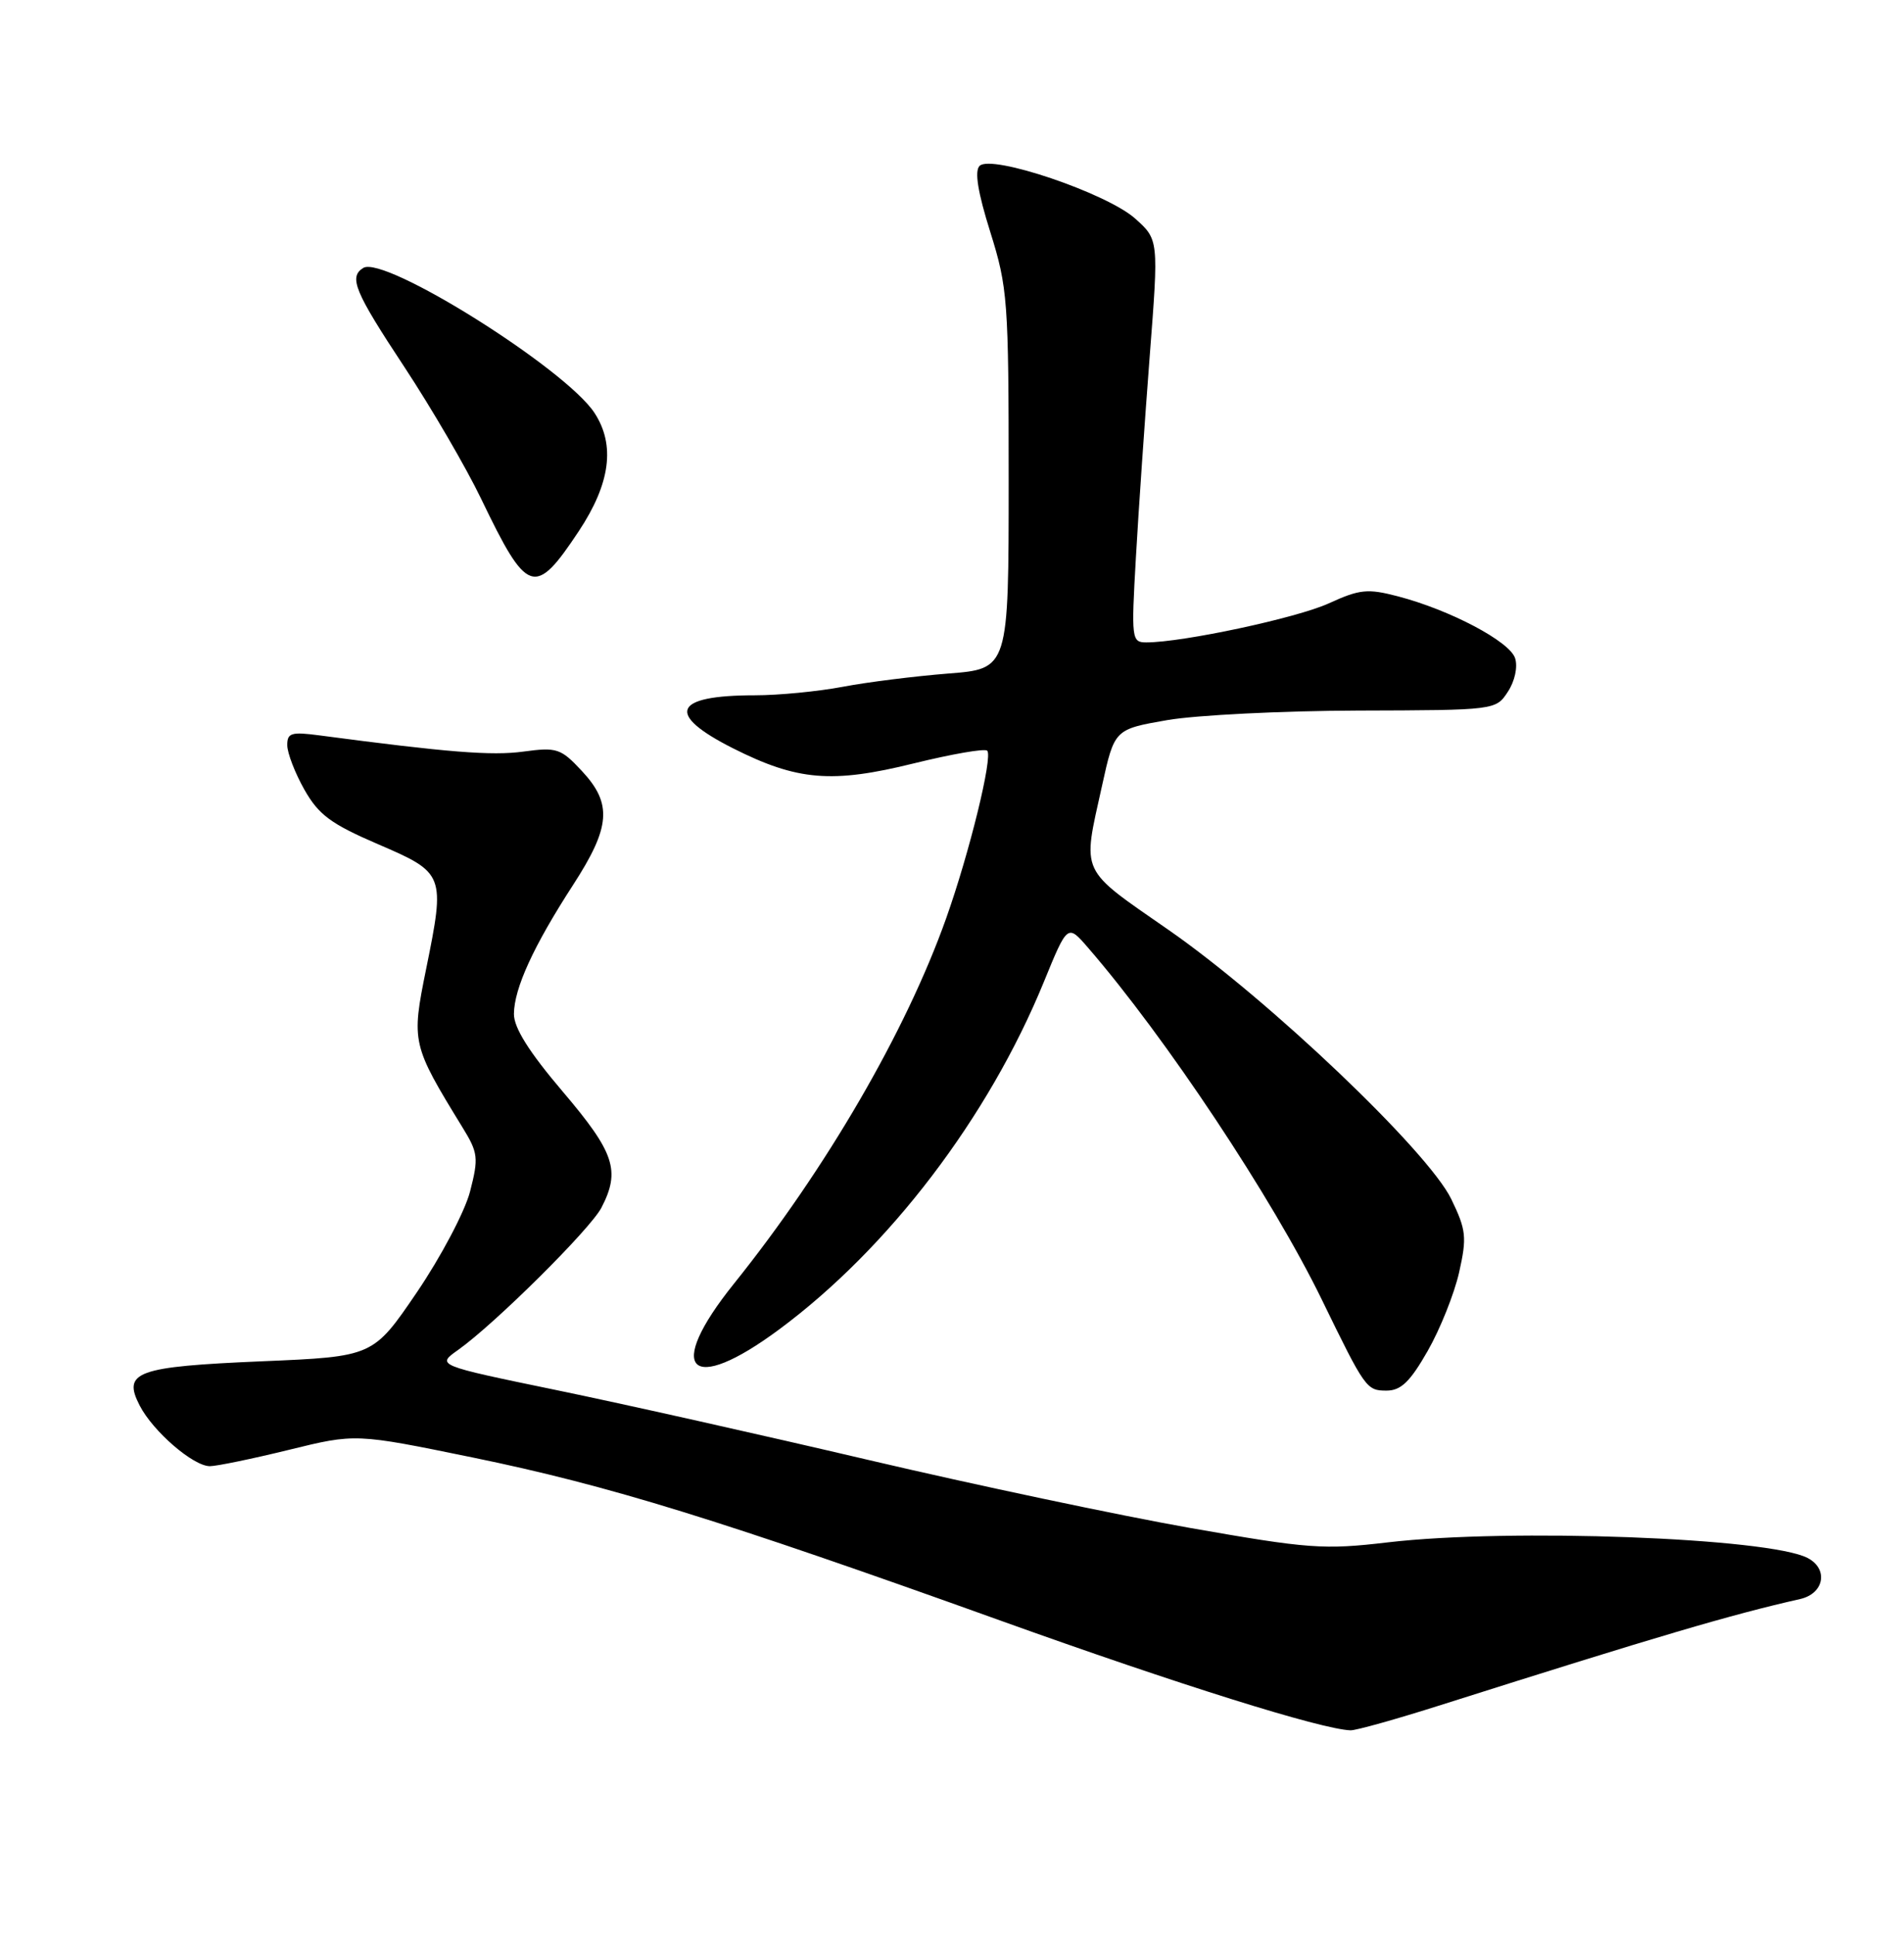 <?xml version="1.0" encoding="UTF-8" standalone="no"?>
<!DOCTYPE svg PUBLIC "-//W3C//DTD SVG 1.1//EN" "http://www.w3.org/Graphics/SVG/1.1/DTD/svg11.dtd" >
<svg xmlns="http://www.w3.org/2000/svg" xmlns:xlink="http://www.w3.org/1999/xlink" version="1.1" viewBox="0 0 252 256">
 <g >
 <path fill="currentColor"
d=" M 190.74 225.59 C 219.48 216.48 229.12 213.64 238.25 211.58 C 241.43 210.86 242.03 207.61 239.25 206.15 C 234.15 203.47 199.79 202.19 183.69 204.08 C 175.19 205.08 173.22 204.93 157.50 202.17 C 148.15 200.52 129.03 196.48 115.00 193.19 C 100.97 189.90 82.36 185.73 73.63 183.93 C 57.75 180.65 57.75 180.65 60.63 178.62 C 65.50 175.16 78.11 162.65 79.60 159.80 C 82.14 154.90 81.35 152.52 74.50 144.46 C 70.00 139.17 68.01 135.99 68.02 134.16 C 68.05 130.76 70.61 125.18 75.85 117.09 C 80.82 109.42 81.06 106.35 77.01 102.01 C 74.22 99.02 73.70 98.85 69.26 99.45 C 65.09 100.02 59.23 99.55 42.25 97.30 C 38.55 96.81 38.00 96.98 38.02 98.62 C 38.03 99.65 39.05 102.30 40.29 104.49 C 42.18 107.82 43.80 109.02 50.03 111.70 C 58.87 115.50 58.94 115.70 56.40 128.21 C 54.43 137.93 54.50 138.23 61.21 149.17 C 63.29 152.55 63.36 153.20 62.21 157.67 C 61.52 160.32 58.35 166.32 55.17 171.00 C 49.38 179.50 49.38 179.50 34.69 180.12 C 18.05 180.83 16.18 181.51 18.49 185.98 C 20.26 189.41 25.58 194.00 27.78 194.00 C 28.67 194.00 33.37 193.03 38.23 191.84 C 47.05 189.67 47.05 189.67 62.56 192.85 C 80.57 196.55 95.22 201.07 132.44 214.44 C 156.06 222.92 174.83 228.80 178.74 228.95 C 179.43 228.98 184.83 227.47 190.74 225.59 Z  M 188.96 178.75 C 190.61 175.86 192.48 171.18 193.12 168.35 C 194.16 163.71 194.06 162.75 192.08 158.66 C 189.01 152.33 167.95 132.28 154.70 123.07 C 142.77 114.78 143.24 115.80 145.85 104.00 C 147.50 96.50 147.50 96.50 154.50 95.28 C 158.35 94.62 169.71 94.05 179.74 94.02 C 197.93 93.97 197.98 93.96 199.57 91.53 C 200.49 90.13 200.90 88.25 200.53 87.10 C 199.83 84.88 191.93 80.71 185.00 78.90 C 181.02 77.86 179.96 77.96 175.86 79.84 C 171.60 81.78 156.53 85.00 151.72 85.00 C 149.77 85.00 149.72 84.58 150.34 73.75 C 150.69 67.56 151.52 55.57 152.17 47.10 C 153.36 31.71 153.36 31.71 150.23 28.91 C 146.47 25.56 131.21 20.39 129.65 21.95 C 128.96 22.64 129.42 25.46 131.07 30.71 C 133.37 38.05 133.50 39.77 133.50 63.48 C 133.50 88.50 133.50 88.50 125.50 89.12 C 121.10 89.47 114.83 90.25 111.57 90.87 C 108.30 91.49 103.05 92.00 99.90 92.00 C 89.06 92.00 88.04 94.48 97.01 99.01 C 105.55 103.31 110.10 103.69 120.98 101.00 C 125.99 99.77 130.35 99.01 130.66 99.33 C 131.43 100.10 128.32 112.80 125.23 121.50 C 119.92 136.45 109.34 154.66 97.12 169.88 C 87.92 181.33 91.28 184.69 103.13 175.90 C 117.66 165.14 130.82 147.85 138.15 129.94 C 141.29 122.26 141.29 122.26 143.99 125.38 C 154.27 137.25 168.40 158.52 174.95 171.97 C 180.68 183.74 180.86 184.00 183.51 184.00 C 185.42 184.00 186.63 182.83 188.96 178.75 Z  M 76.60 70.29 C 80.79 63.97 81.46 58.88 78.68 54.63 C 74.84 48.77 50.86 33.74 48.08 35.45 C 46.13 36.66 46.92 38.57 53.54 48.59 C 57.13 54.04 61.70 61.88 63.68 66.00 C 69.80 78.73 70.78 79.06 76.60 70.29 Z "/>
</g>
</svg>
